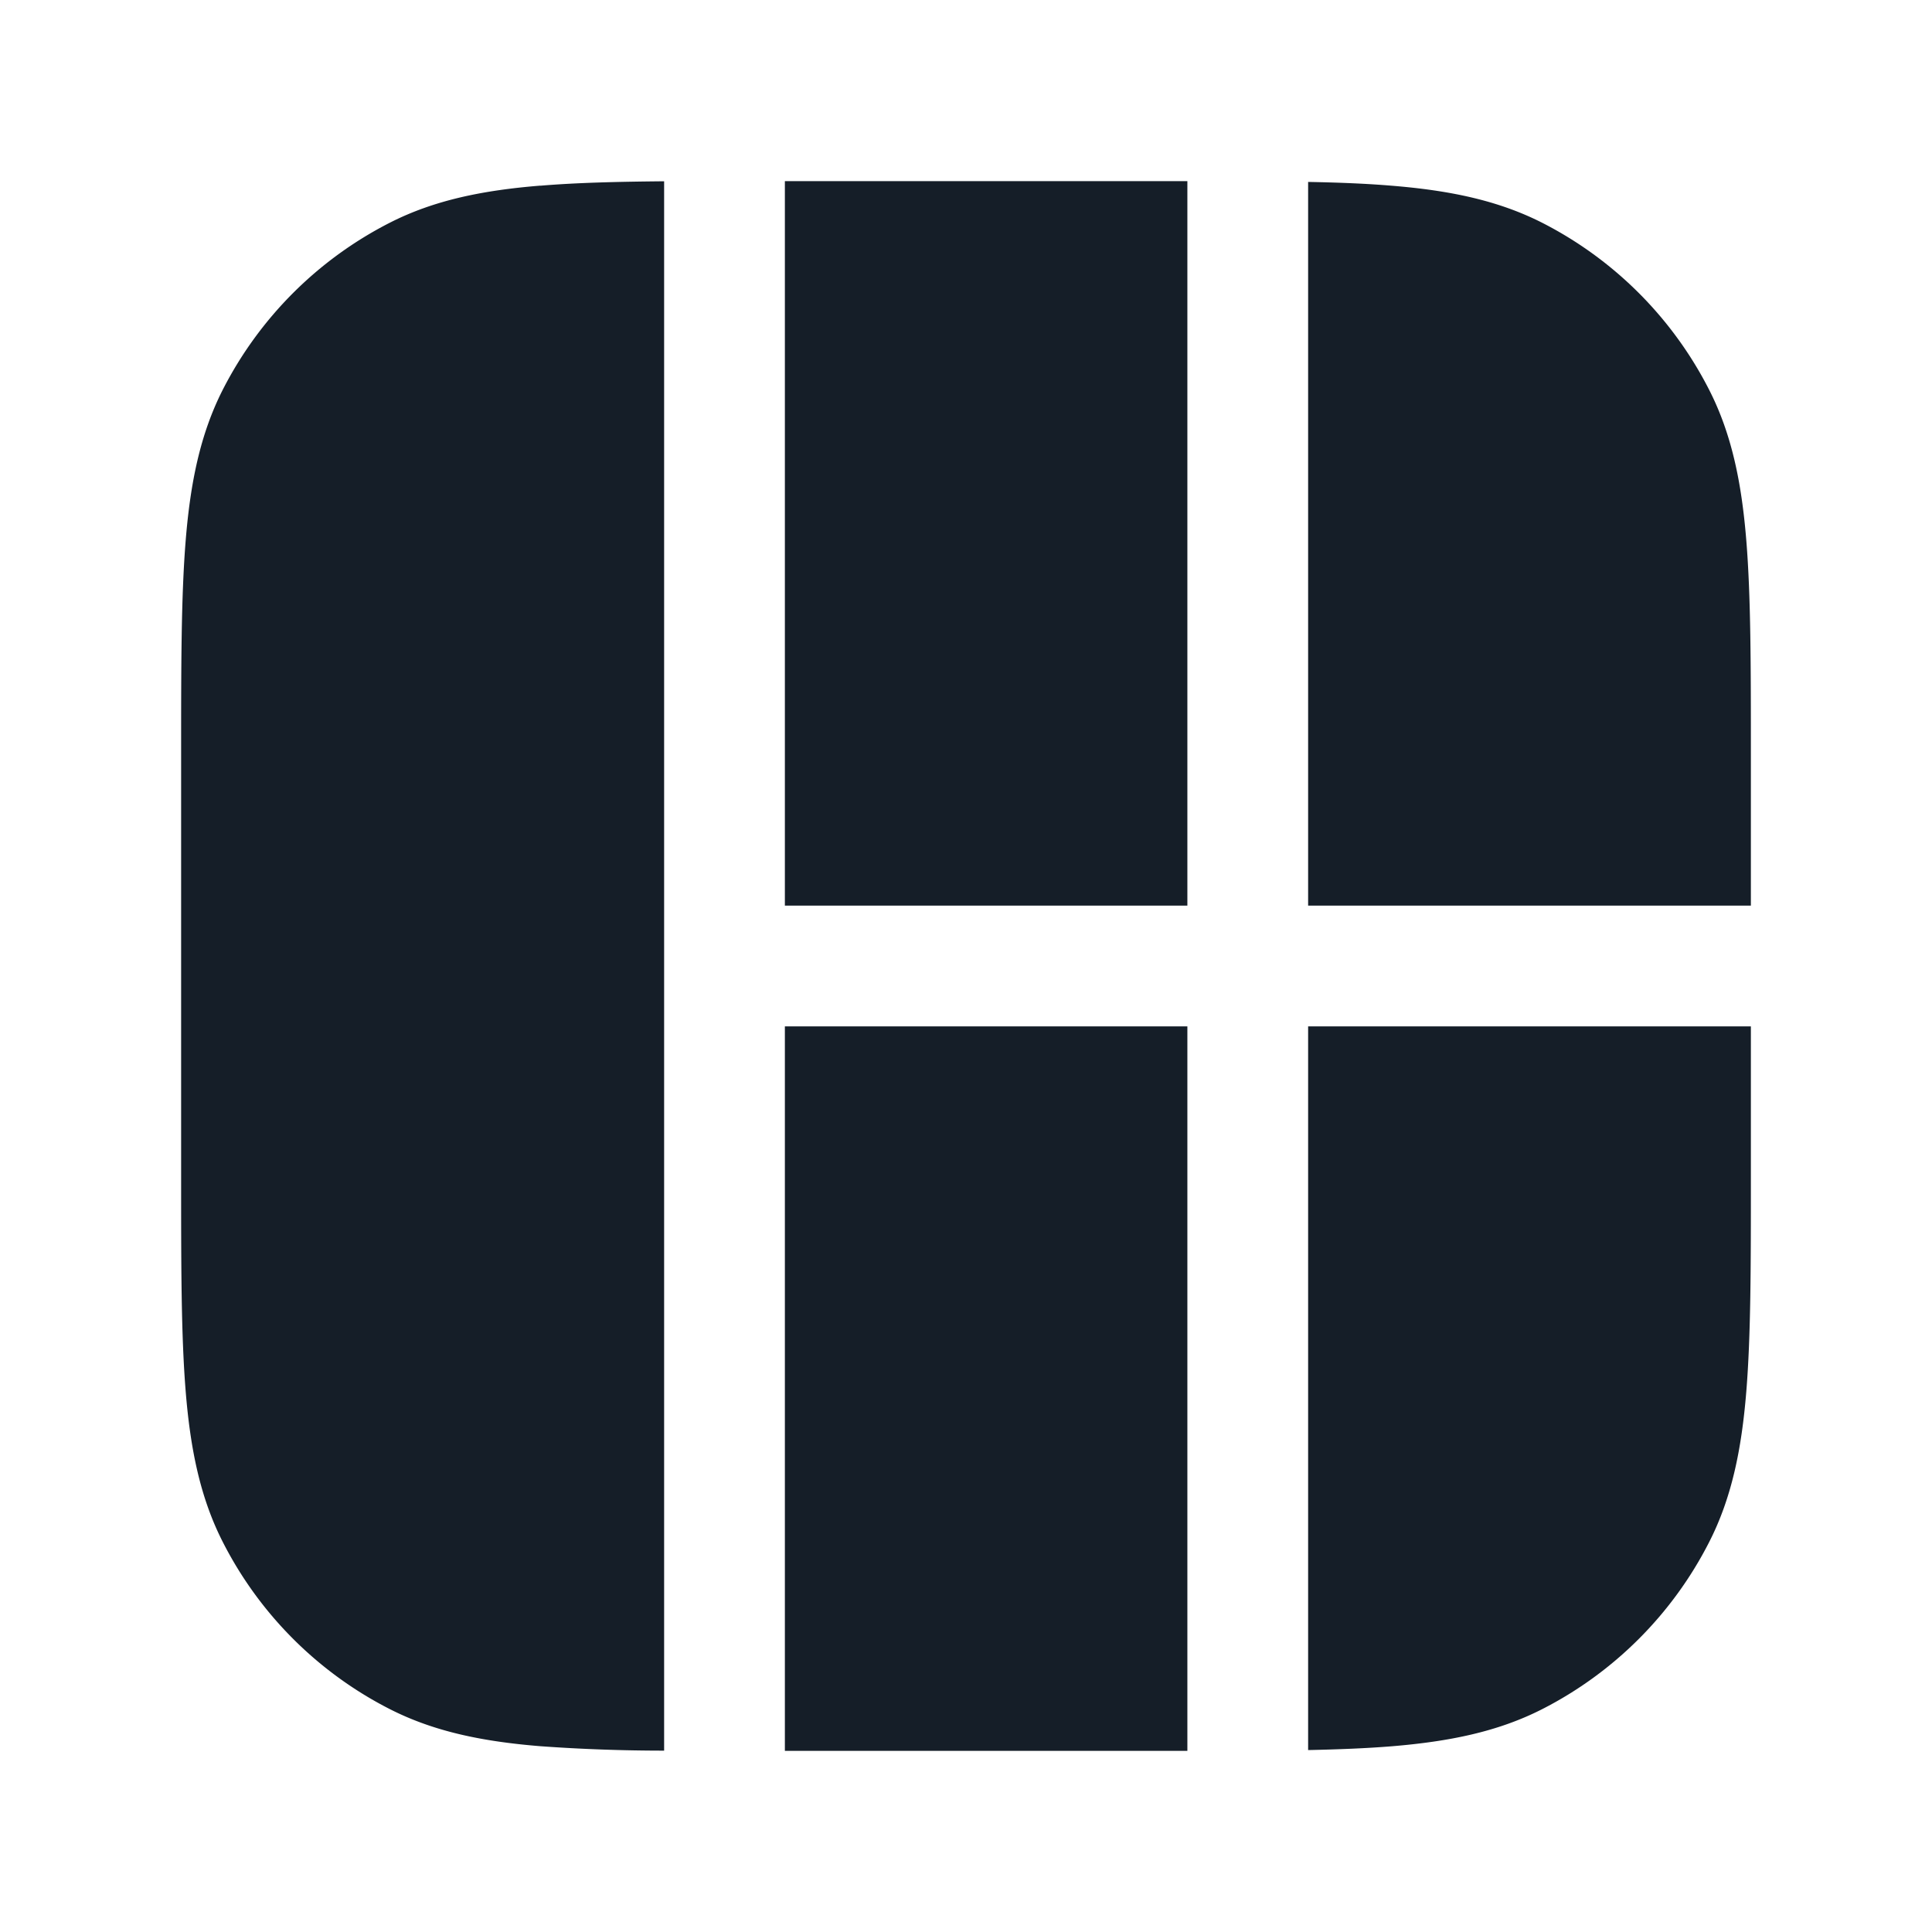 <svg xmlns="http://www.w3.org/2000/svg" viewBox="0 0 24 24"><path fill="#151E28" d="M6.712 2.307c.44-.037.948-.05 1.538-.055v19.495c-.513 0-1.026-.018-1.538-.055-.714-.058-1.317-.18-1.868-.46a4.744 4.744 0 0 1-2.076-2.076c-.281-.551-.403-1.155-.461-1.868-.057-.698-.057-1.563-.057-2.655V9.366c0-1.093 0-1.958.057-2.656.058-.713.18-1.317.46-1.868a4.752 4.752 0 0 1 2.077-2.076c.55-.28 1.154-.402 1.868-.46ZM9.75 2.25h5v9h-5Zm0 19.5v-9h5v9Zm6.5-19.49c.383.007.727.021 1.038.047.714.058 1.317.18 1.869.46a4.752 4.752 0 0 1 2.075 2.076c.281.551.403 1.155.461 1.868.057.698.057 1.563.057 2.655v1.884h-5.5V2.26Zm0 19.48v-8.99h5.5v1.883c0 1.092 0 1.957-.057 2.655-.058.713-.18 1.317-.461 1.868a4.752 4.752 0 0 1-2.075 2.076c-.552.281-1.155.402-1.869.461-.311.025-.655.039-1.038.047Z"/></svg>